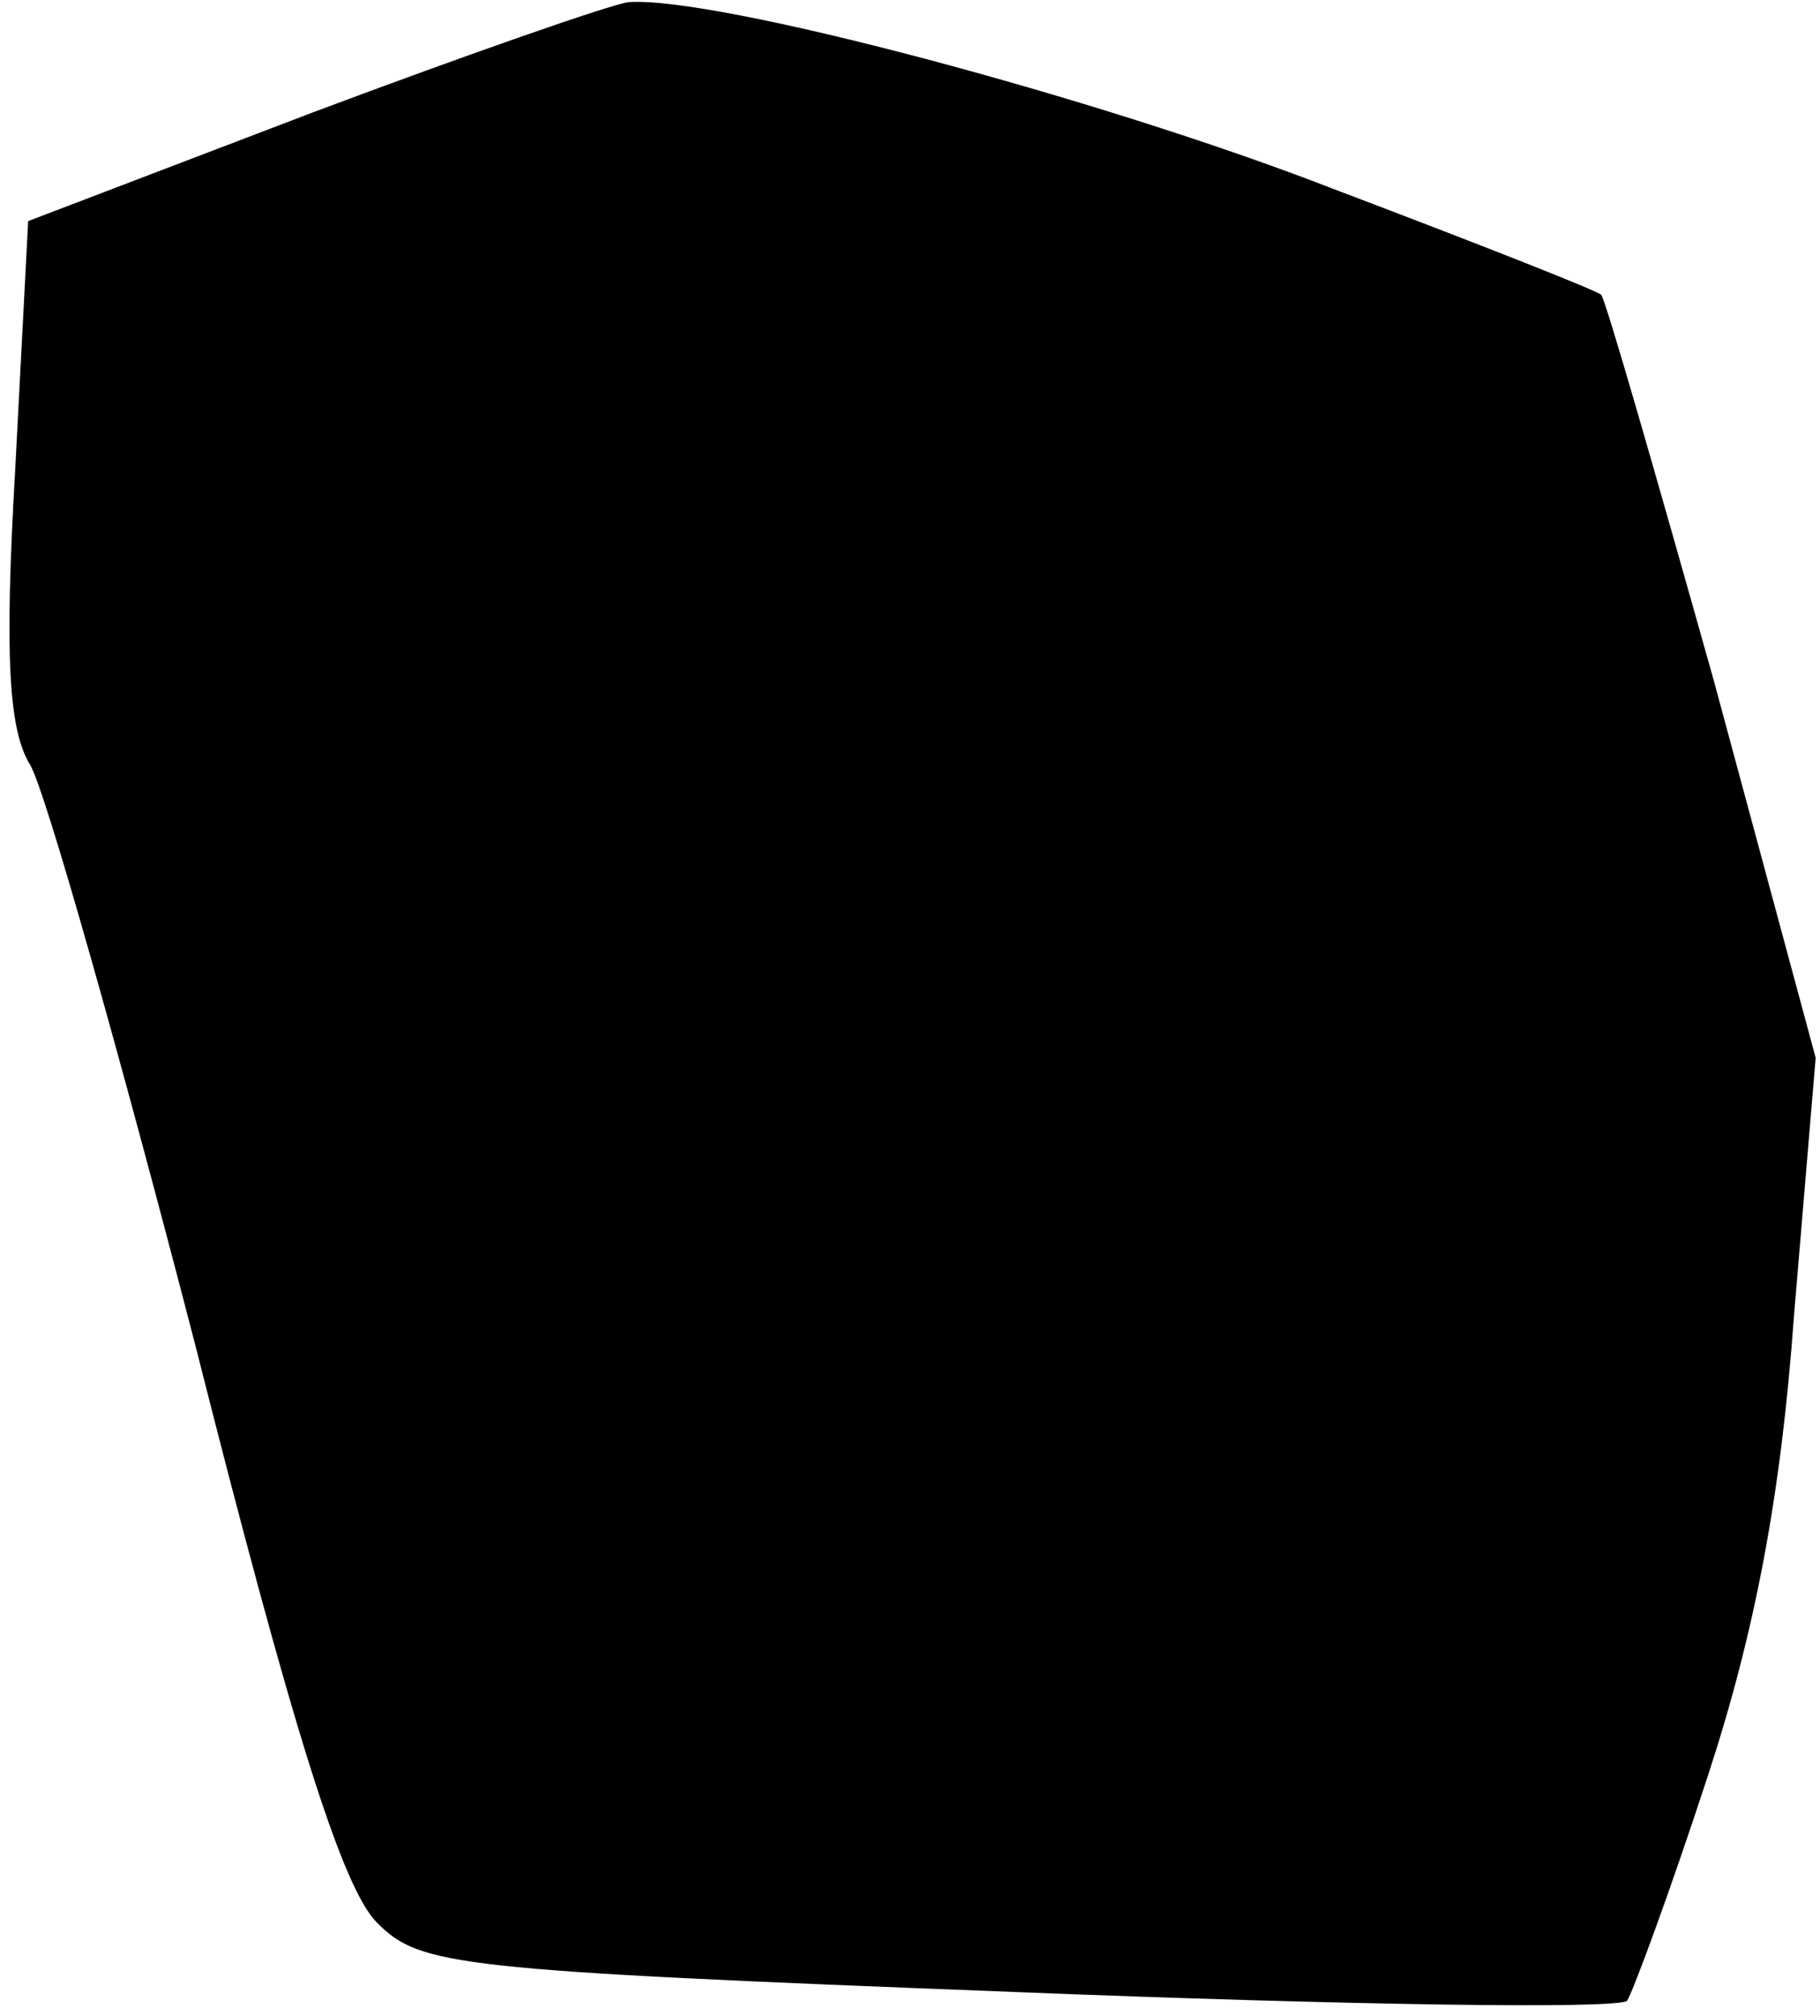 <?xml version="1.0" standalone="no"?>
<!DOCTYPE svg PUBLIC "-//W3C//DTD SVG 20010904//EN"
 "http://www.w3.org/TR/2001/REC-SVG-20010904/DTD/svg10.dtd">
<svg version="1.0" xmlns="http://www.w3.org/2000/svg"
 width="84pt" height="93pt" viewBox="0 0 84 93"
 preserveAspectRatio="xMidYMid meet">
<g transform="translate(0,93) scale(0.1,-0.1)"
fill="#000000" stroke="none">
<path fill="#000000" stroke="none" d="M144 878 l-131 -50 -6 -115 c-5 -86 -3
-120 7 -136 7 -12 41 -132 76 -267 45 -178 68 -251 84 -267 20 -20 35 -22 295
-32 151 -6 278 -8 282 -4 3 5 20 51 37 103 22 67 34 130 40 213 l10 119 -47
174 c-27 96 -50 176 -52 178 -2 2 -58 24 -124 49 -108 42 -285 89 -325 86 -8
-1 -74 -24 -146 -51z"/>
</g>
</svg>
